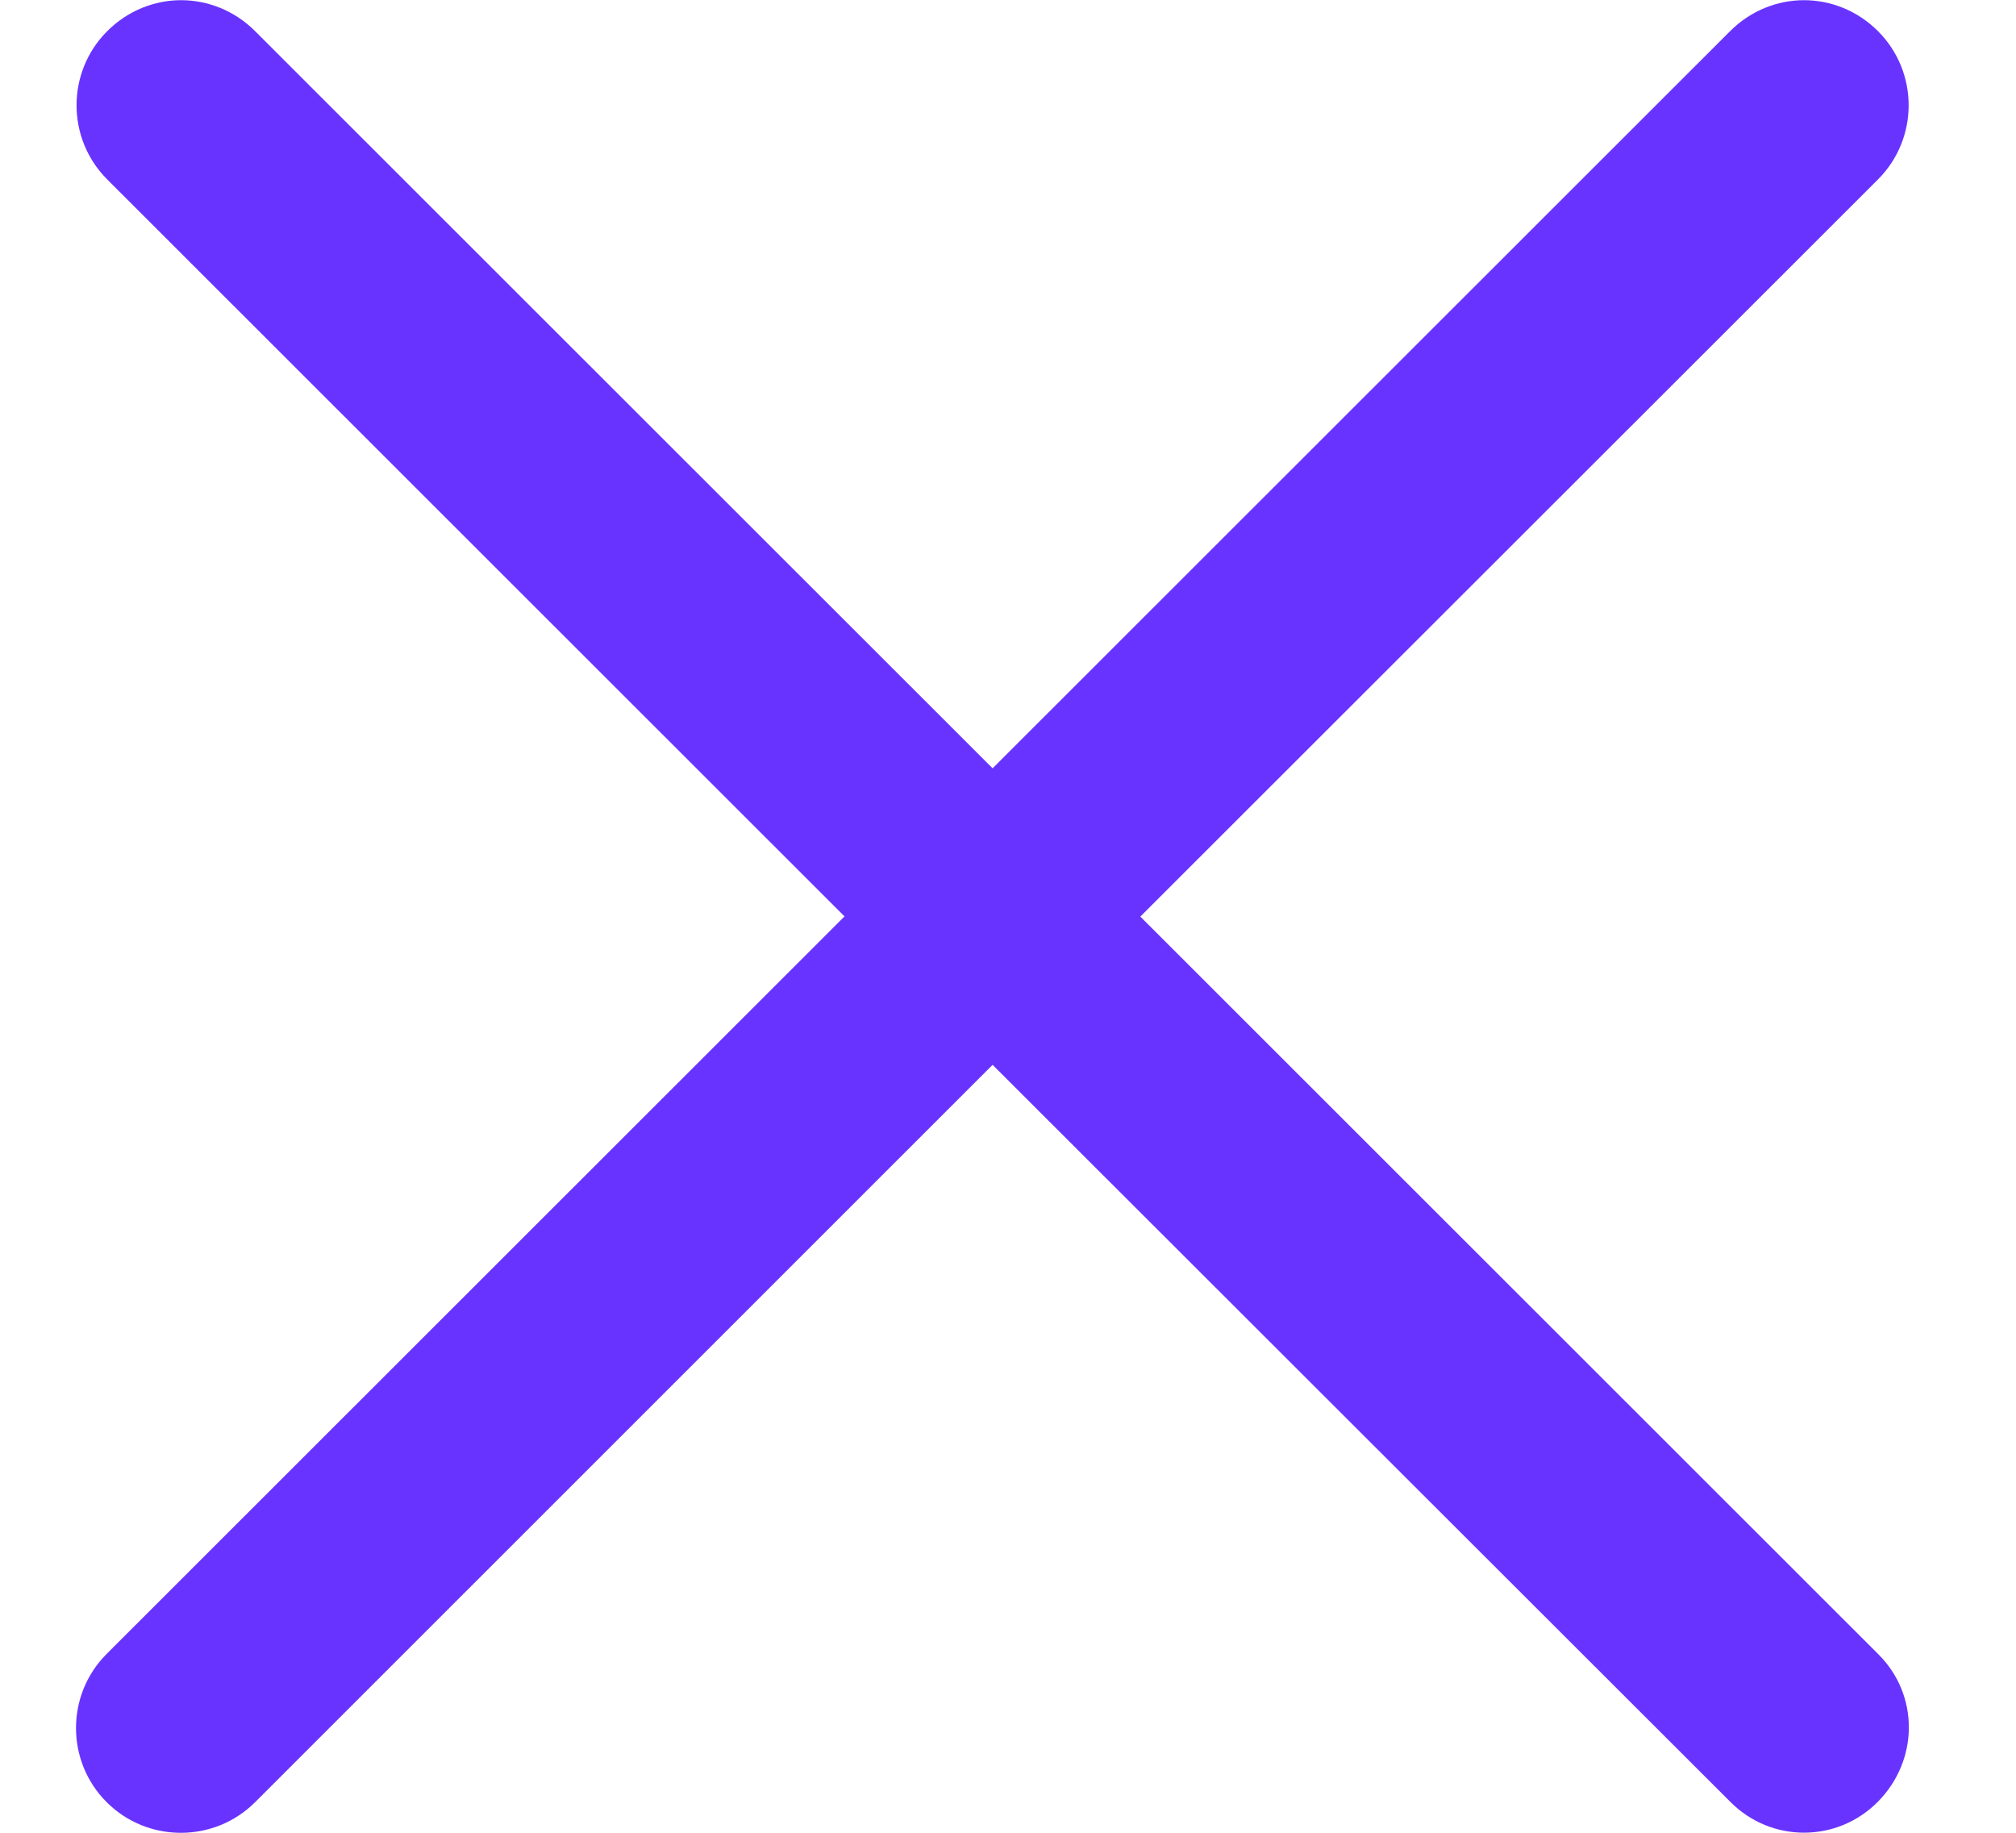 <svg width="11" height="10" viewBox="0 0 11 10" fill="none" xmlns="http://www.w3.org/2000/svg">
<path d="M4.607 5.001L0.582 9.024C0.359 9.247 0.359 9.61 0.582 9.833C0.805 10.056 1.169 10.056 1.392 9.833L5.416 5.81L9.44 9.83C9.663 10.056 10.024 10.056 10.247 9.83C10.47 9.604 10.473 9.247 10.247 9.024L6.222 5.001L10.247 0.979C10.47 0.756 10.47 0.393 10.247 0.17C10.135 0.058 9.989 0.001 9.843 0.001C9.698 0.001 9.552 0.058 9.44 0.17L5.416 4.192L1.392 0.17C1.28 0.058 1.134 0.001 0.988 0.001C0.843 0.001 0.697 0.058 0.585 0.17C0.362 0.393 0.362 0.756 0.585 0.979L4.609 5.001L4.607 5.001Z" fill="#6933FF"/>
</svg>
